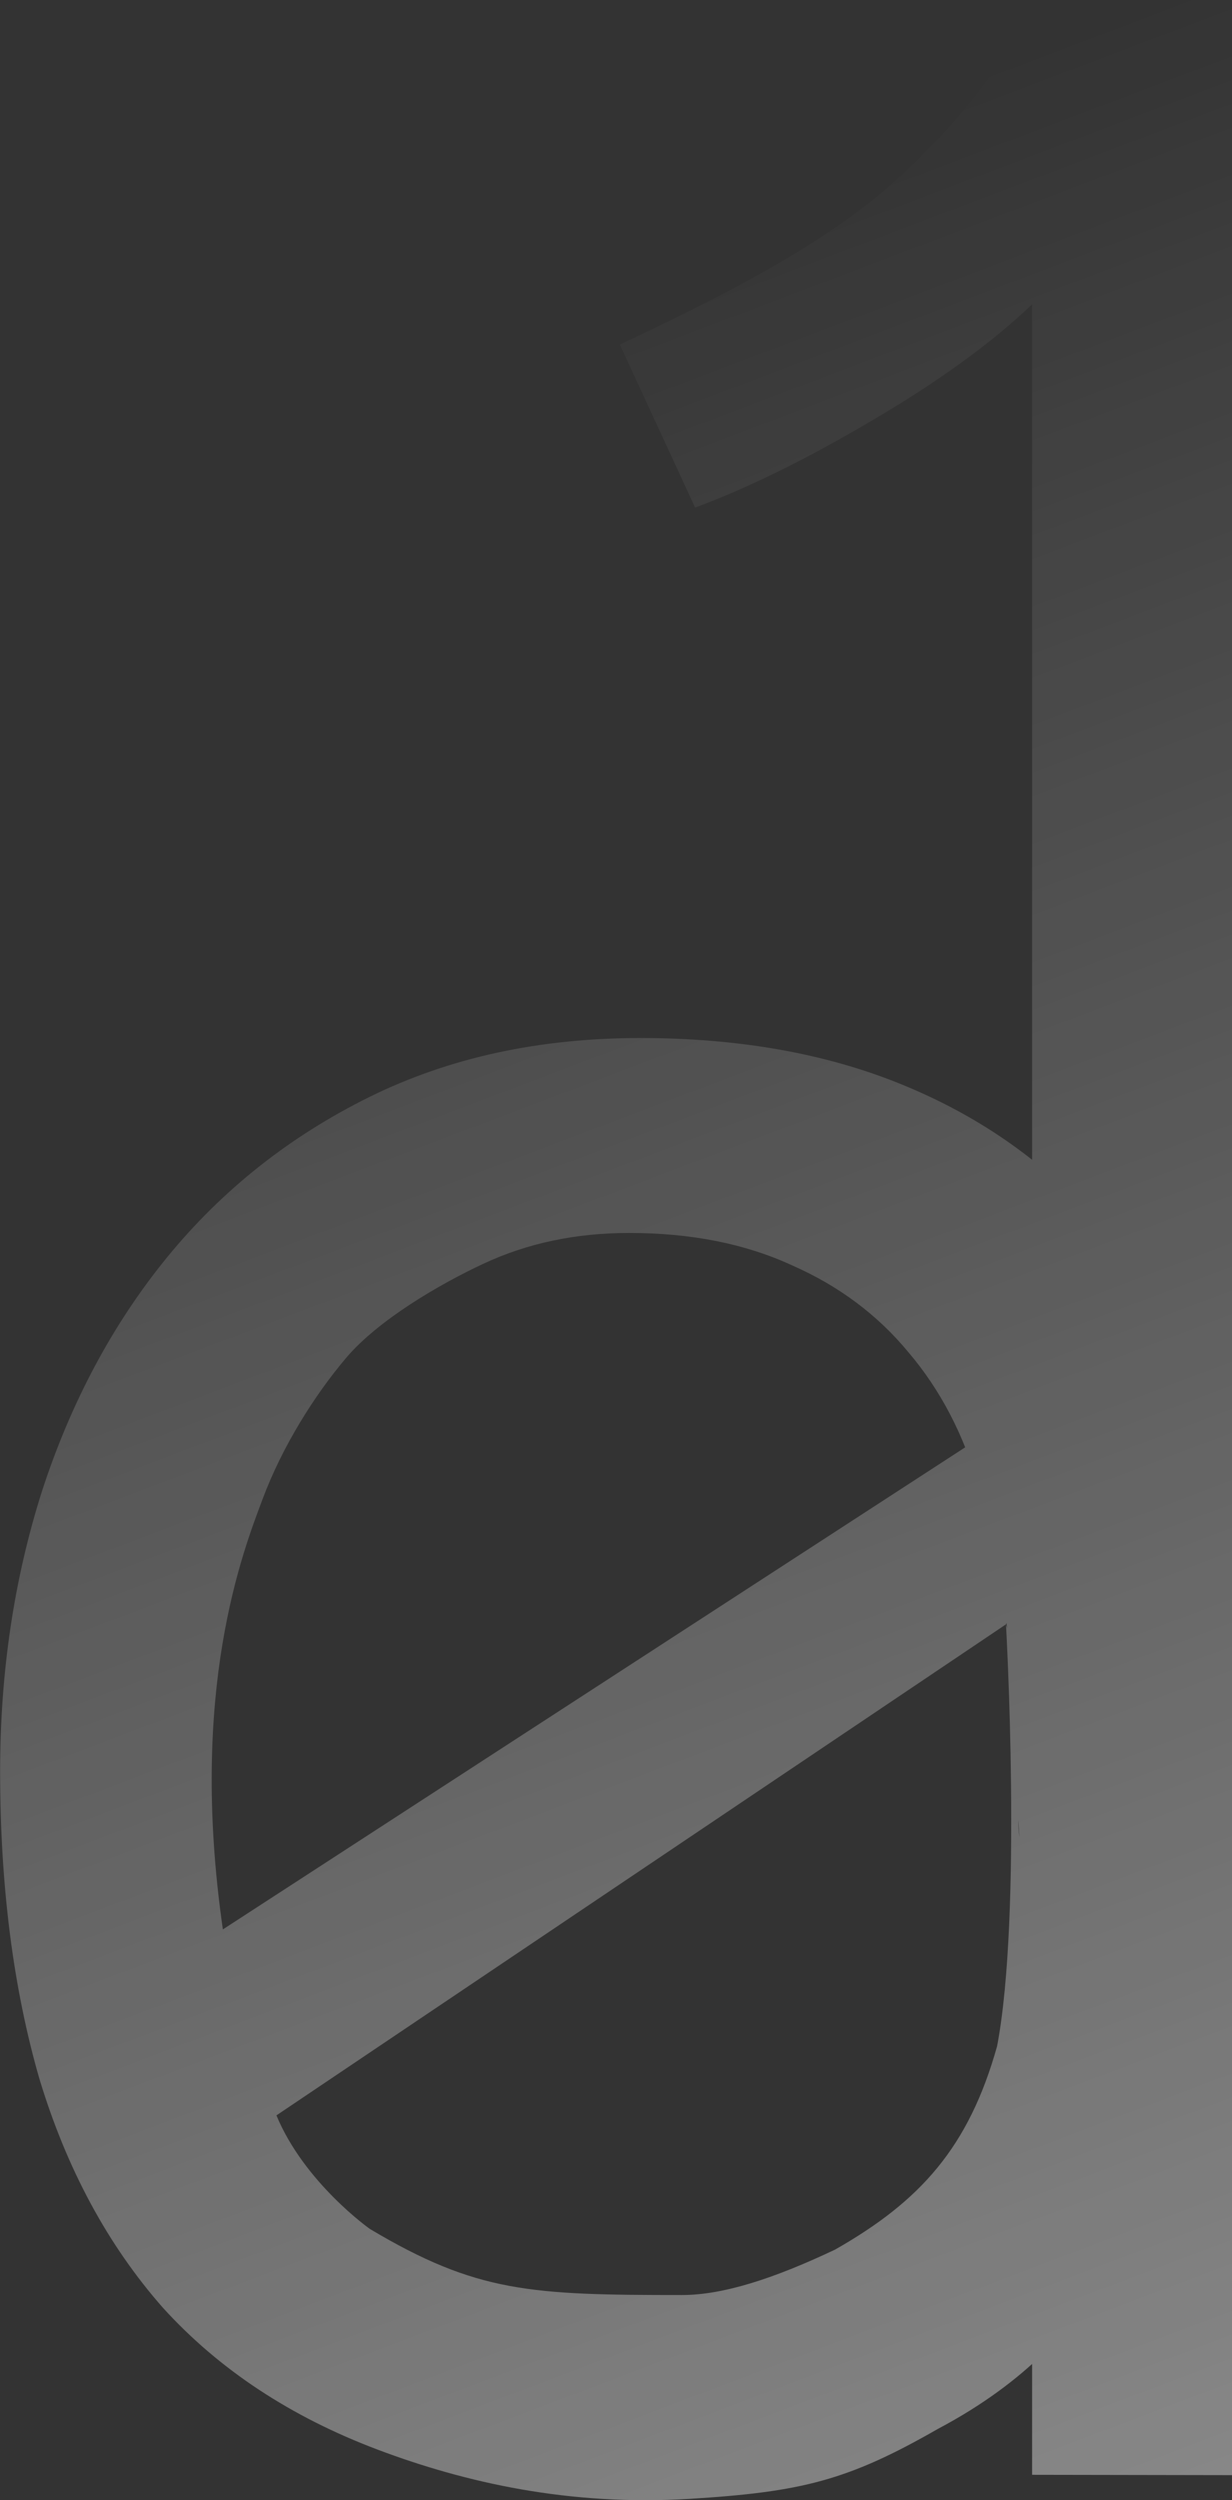 <?xml version="1.0" encoding="UTF-8" standalone="no"?>
<!-- Created with Inkscape (http://www.inkscape.org/) -->

<svg
   xmlns:dc="http://purl.org/dc/elements/1.1/"
   xmlns:cc="http://creativecommons.org/ns#"
   xmlns:rdf="http://www.w3.org/1999/02/22-rdf-syntax-ns#"
   xmlns:svg="http://www.w3.org/2000/svg"
   xmlns="http://www.w3.org/2000/svg"
   xmlns:xlink="http://www.w3.org/1999/xlink"
   xmlns:sodipodi="http://sodipodi.sourceforge.net/DTD/sodipodi-0.dtd"
   xmlns:inkscape="http://www.inkscape.org/namespaces/inkscape"
   width="10.558mm"
   height="21.416mm"
   viewBox="0 0 10.558 21.416"
   version="1.1"
   id="svg8"
   inkscape:version="0.92.4 (5da689c313, 2019-01-14)"
   sodipodi:docname="devek_watermark.svg">
  <rect x="0" y="0" width="10.558" height="21.416" fill="#333333" stroke="none"/>
  <defs
     id="defs2">
    <linearGradient
       inkscape:collect="always"
       id="linearGradient835">
      <stop
         style="stop-color:#ffffff;stop-opacity:1;"
         offset="0"
         id="stop831" />
      <stop
         style="stop-color:#ffffff;stop-opacity:0;"
         offset="1"
         id="stop833" />
    </linearGradient>
    <linearGradient
       inkscape:collect="always"
       xlink:href="#linearGradient835"
       id="linearGradient837"
       x1="99.711"
       y1="117.962"
       x2="82.513"
       y2="72.6"
       gradientUnits="userSpaceOnUse" />
  </defs>
  <sodipodi:namedview
     id="base"
     pagecolor="#ffffff"
     bordercolor="#666666"
     borderopacity="1.0"
     inkscape:pageopacity="0.0"
     inkscape:pageshadow="2"
     inkscape:zoom="4.6136812"
     inkscape:cx="-27.778408"
     inkscape:cy="-4.6332299"
     inkscape:document-units="mm"
     inkscape:current-layer="layer1"
     showgrid="false"
     inkscape:window-width="1920"
     inkscape:window-height="1017"
     inkscape:window-x="-8"
     inkscape:window-y="-8"
     inkscape:window-maximized="1"
     showguides="true"
     inkscape:guide-bbox="true">
    <sodipodi:guide
       position="-22.935,-10.128"
       orientation="1,0"
       id="guide871"
       inkscape:locked="false" />
  </sodipodi:namedview>
  <g
     inkscape:label="Layer 1"
     inkscape:groupmode="layer"
     id="layer1"
     transform="translate(-80.098,-69.749)">
    <g
       aria-label="01"
       transform="matrix(0.513,0,0,0.513,-39.098,-111.584)"
       style="font-style:normal;font-variant:normal;font-weight:normal;font-stretch:normal;font-size:5.333px;line-height:1.25;font-family:'Courier New';-inkscape-font-specification:'Courier New';letter-spacing:0px;word-spacing:0px;fill:#ffffff;fill-opacity:1;stroke:none"
       id="flowRoot828" />
    <path
       id="path847-1"
       style="font-style:normal;font-variant:normal;font-weight:normal;font-stretch:normal;font-size:12.7px;line-height:1.25;font-family:Consolas;-inkscape-font-specification:Consolas;letter-spacing:0px;word-spacing:0px;fill:url(#linearGradient837);fill-opacity:1;stroke:none;stroke-width:0.513"
       d="m 89.866,84.202 c 0,0.297 -1.203,0.396 -1.023,1.336 -0.008,0.201 -0.107,-2.051 -0.123,-1.875 l -6.253,4.207 c 0.239,0.577 0.801,0.973 0.801,0.973 0.915,0.545 1.376,0.566 2.675,0.566 0.353,0 0.79,-0.142 1.311,-0.389 0.731,-0.415 1.146,-0.876 1.389,-1.743 0.217,-1.143 0.076,-3.613 0.076,-3.613 l 1.507,4.843 c -0.57,0.16 -0.536,1.225 -2.089,2.048 -0.77,0.441 -1.164,0.541 -2.13,0.6 -1.033,0.063 -1.925,-0.14 -2.671,-0.421 -0.746,-0.281 -1.36,-0.686 -1.841,-1.215 -0.473,-0.537 -0.826,-1.191 -1.059,-1.961 -0.225,-0.778 -0.337,-1.657 -0.337,-2.635 0,-0.85 0.12,-1.653 0.361,-2.407 0.249,-0.762 0.606,-1.428 1.071,-1.998 0.473,-0.578 1.051,-1.035 1.733,-1.372 0.682,-0.337 1.456,-0.505 2.322,-0.505 0.842,0 1.588,0.132 2.238,0.397 0.65,0.265 1.195,0.642 1.637,1.131 0.449,0.481 0.421,1.268 0.646,1.965 0.233,0.69 -0.381,-0.08 -0.381,0.778 z m -1.493,-2.057 c 0.024,-0.538 0.241,0.785 0.113,0.344 -0.128,-0.449 -0.329,-0.834 -0.602,-1.155 -0.265,-0.321 -0.598,-0.57 -0.999,-0.746 -0.401,-0.185 -0.866,-0.277 -1.396,-0.277 -0.457,0 -0.874,0.088 -1.251,0.265 -0.377,0.176 -0.898,0.481 -1.171,0.802 -0.273,0.321 -0.55,0.762 -0.718,1.211 -0.168,0.449 -0.637,1.635 -0.341,3.688 z m 2.283,8.807 -1.713,-0.003 V 72.356 c -0.348,0.332 -0.805,0.663 -1.372,0.995 -0.562,0.332 -1.067,0.58 -1.516,0.746 l -0.645,-1.396 c 0.808,-0.38 1.731,-0.84 2.335,-1.38 0.604,-0.54 0.978,-1.064 1.229,-1.572 h 1.682 z"
       inkscape:connector-curvature="0" />
  </g>
</svg>
